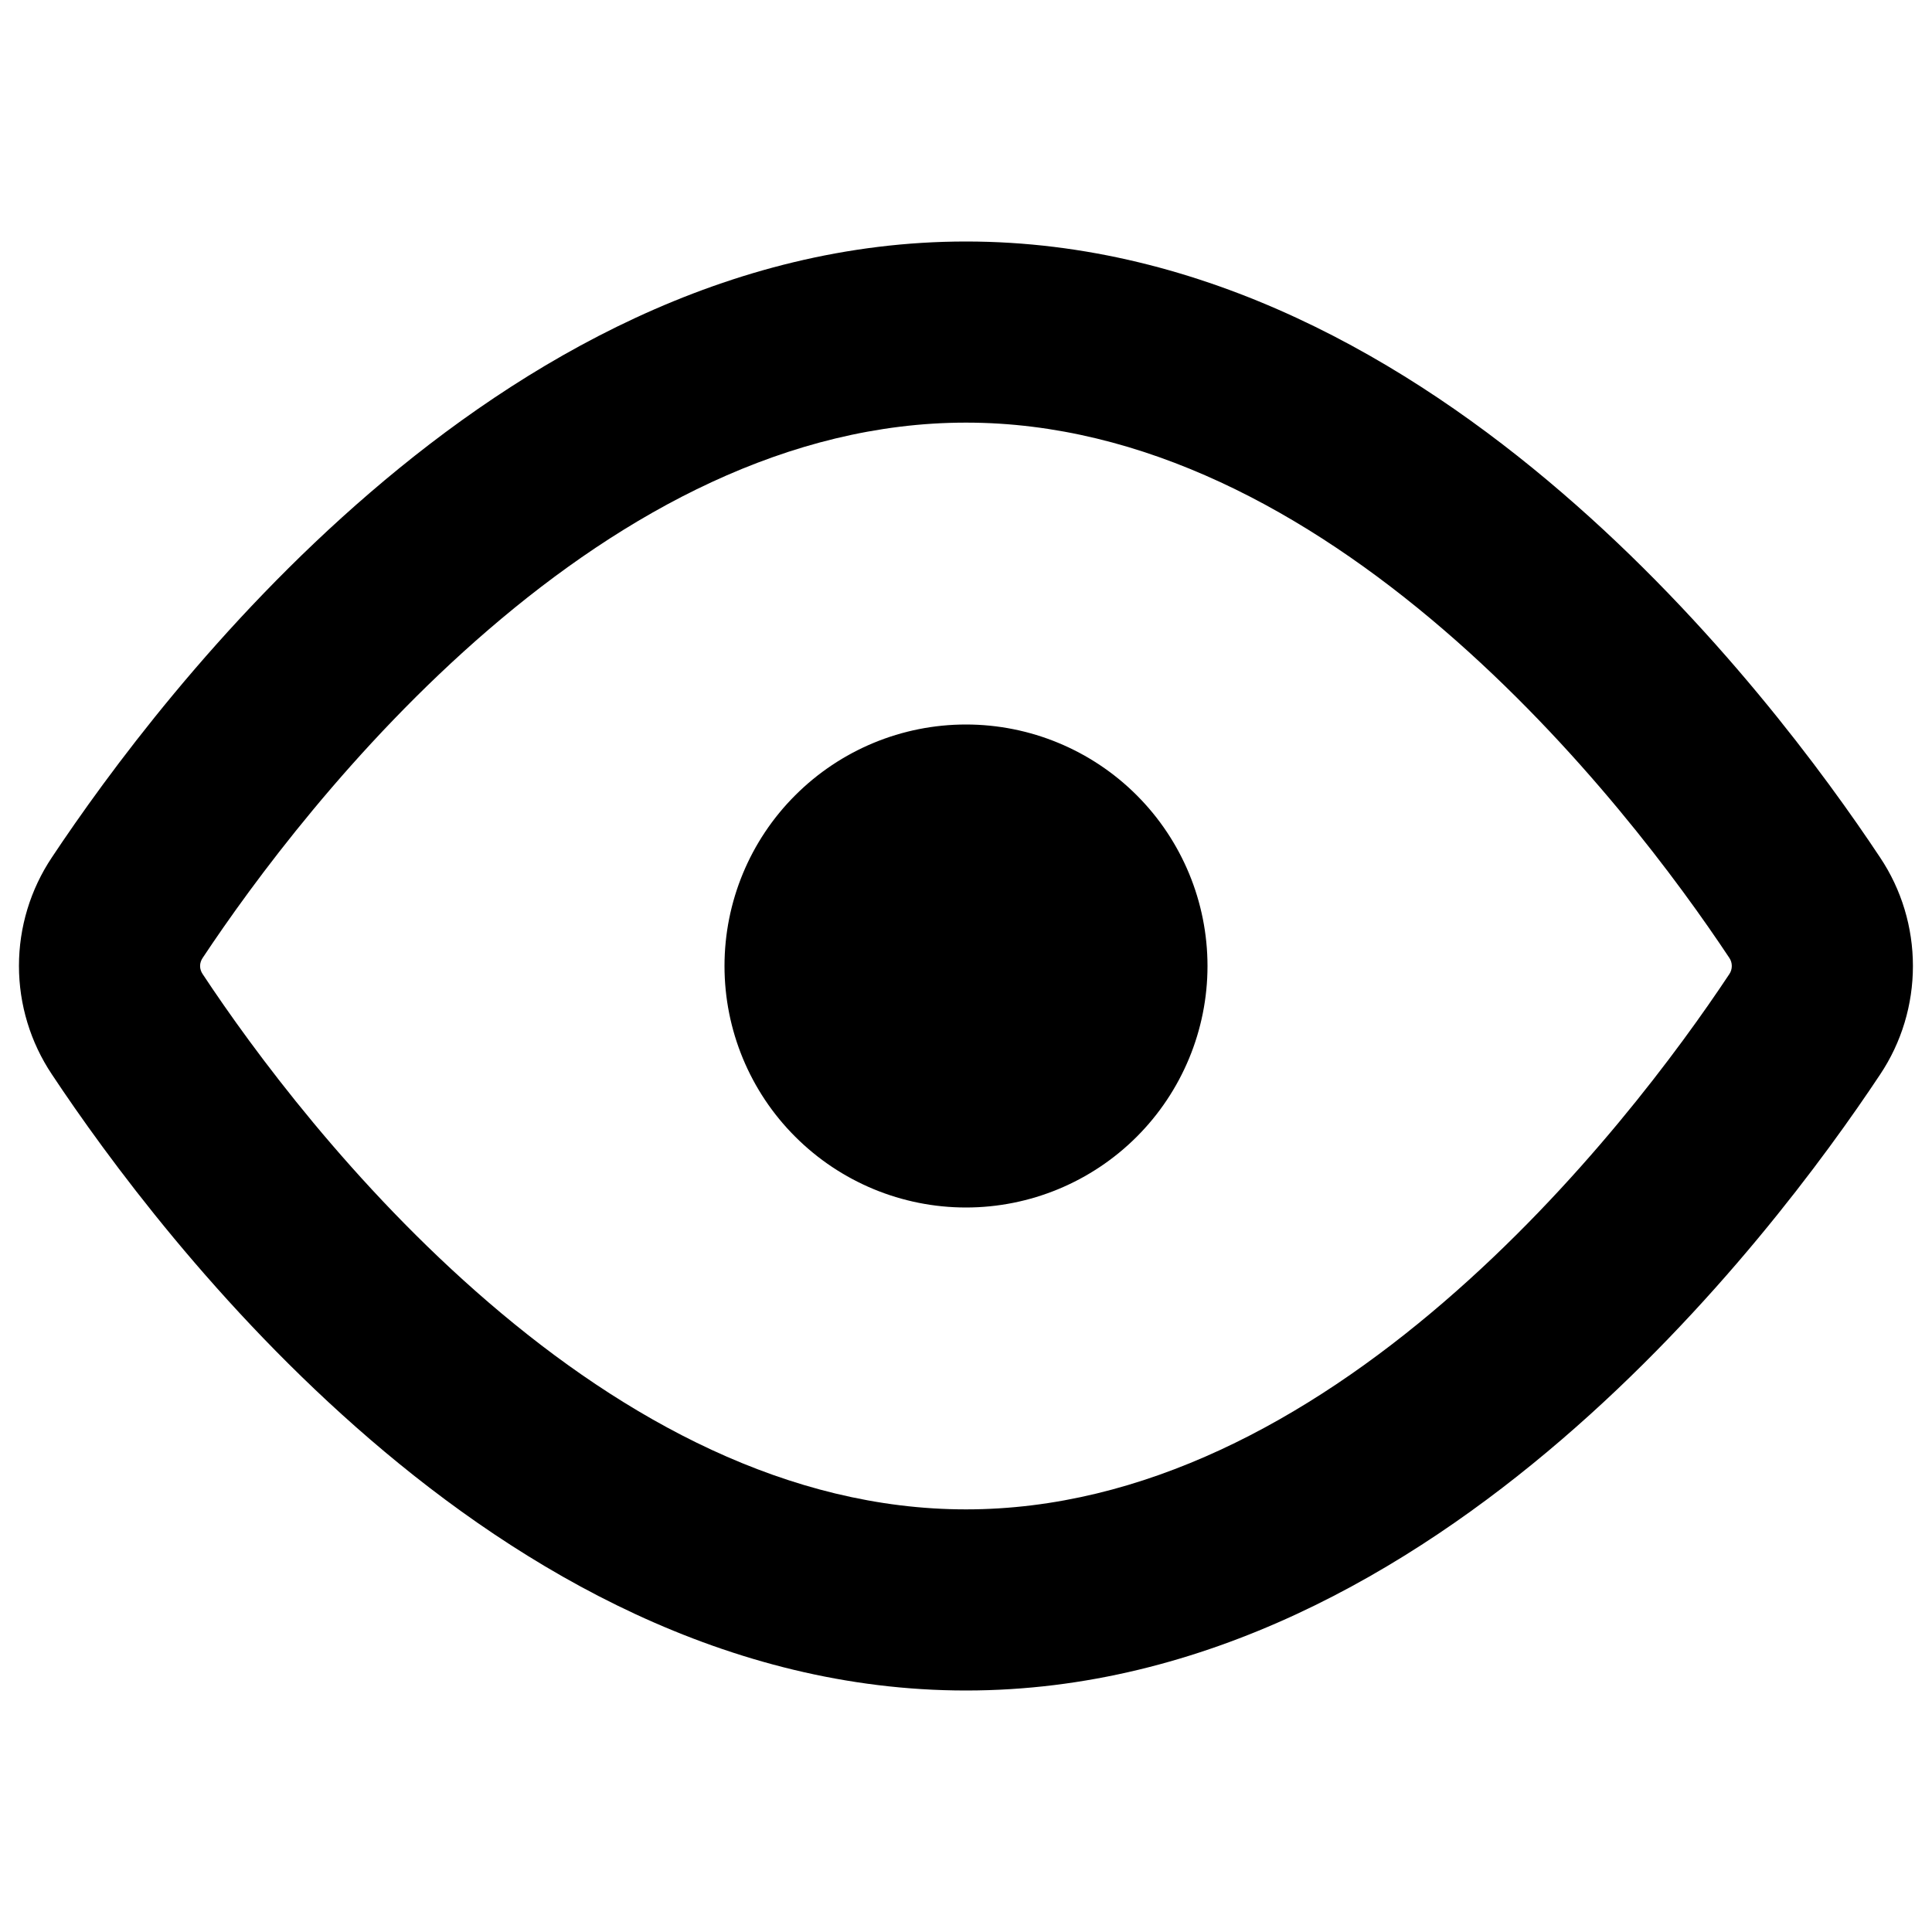 <svg width="16" height="16" viewBox="0 0 16 16" fill="none" xmlns="http://www.w3.org/2000/svg">
<path fill-rule="evenodd" clip-rule="evenodd" d="M1.679 7.932C2.091 7.311 2.921 6.182 4.045 5.215C5.175 4.242 6.527 3.5 8 3.5C9.473 3.5 10.824 4.242 11.955 5.215C13.079 6.182 13.909 7.311 14.321 7.932C14.335 7.952 14.342 7.976 14.342 8C14.342 8.024 14.335 8.048 14.321 8.068C13.909 8.689 13.079 9.818 11.955 10.785C10.825 11.758 9.473 12.5 8 12.5C6.527 12.5 5.176 11.758 4.045 10.785C2.92 9.818 2.09 8.69 1.679 8.068C1.665 8.048 1.657 8.024 1.657 8C1.657 7.976 1.665 7.952 1.679 7.932ZM8 2C6.019 2 4.33 2.992 3.067 4.078C1.797 5.169 0.88 6.423 0.43 7.1C0.252 7.366 0.157 7.679 0.157 7.999C0.157 8.319 0.252 8.632 0.43 8.898C0.88 9.576 1.797 10.83 3.067 11.922C4.329 13.008 6.019 14 8 14C9.981 14 11.67 13.008 12.933 11.922C14.203 10.831 15.12 9.577 15.57 8.899C15.748 8.633 15.842 8.32 15.842 8C15.842 7.68 15.748 7.367 15.57 7.101C15.12 6.423 14.203 5.169 12.933 4.078C11.671 2.992 9.981 2 8 2ZM8 10C8.53 10 9.039 9.789 9.414 9.414C9.789 9.039 10 8.53 10 8C10 7.47 9.789 6.961 9.414 6.586C9.039 6.211 8.53 6 8 6C7.469 6 6.961 6.211 6.586 6.586C6.21 6.961 6 7.47 6 8C6 8.53 6.21 9.039 6.586 9.414C6.961 9.789 7.469 10 8 10Z" fill="black"/>
</svg>
